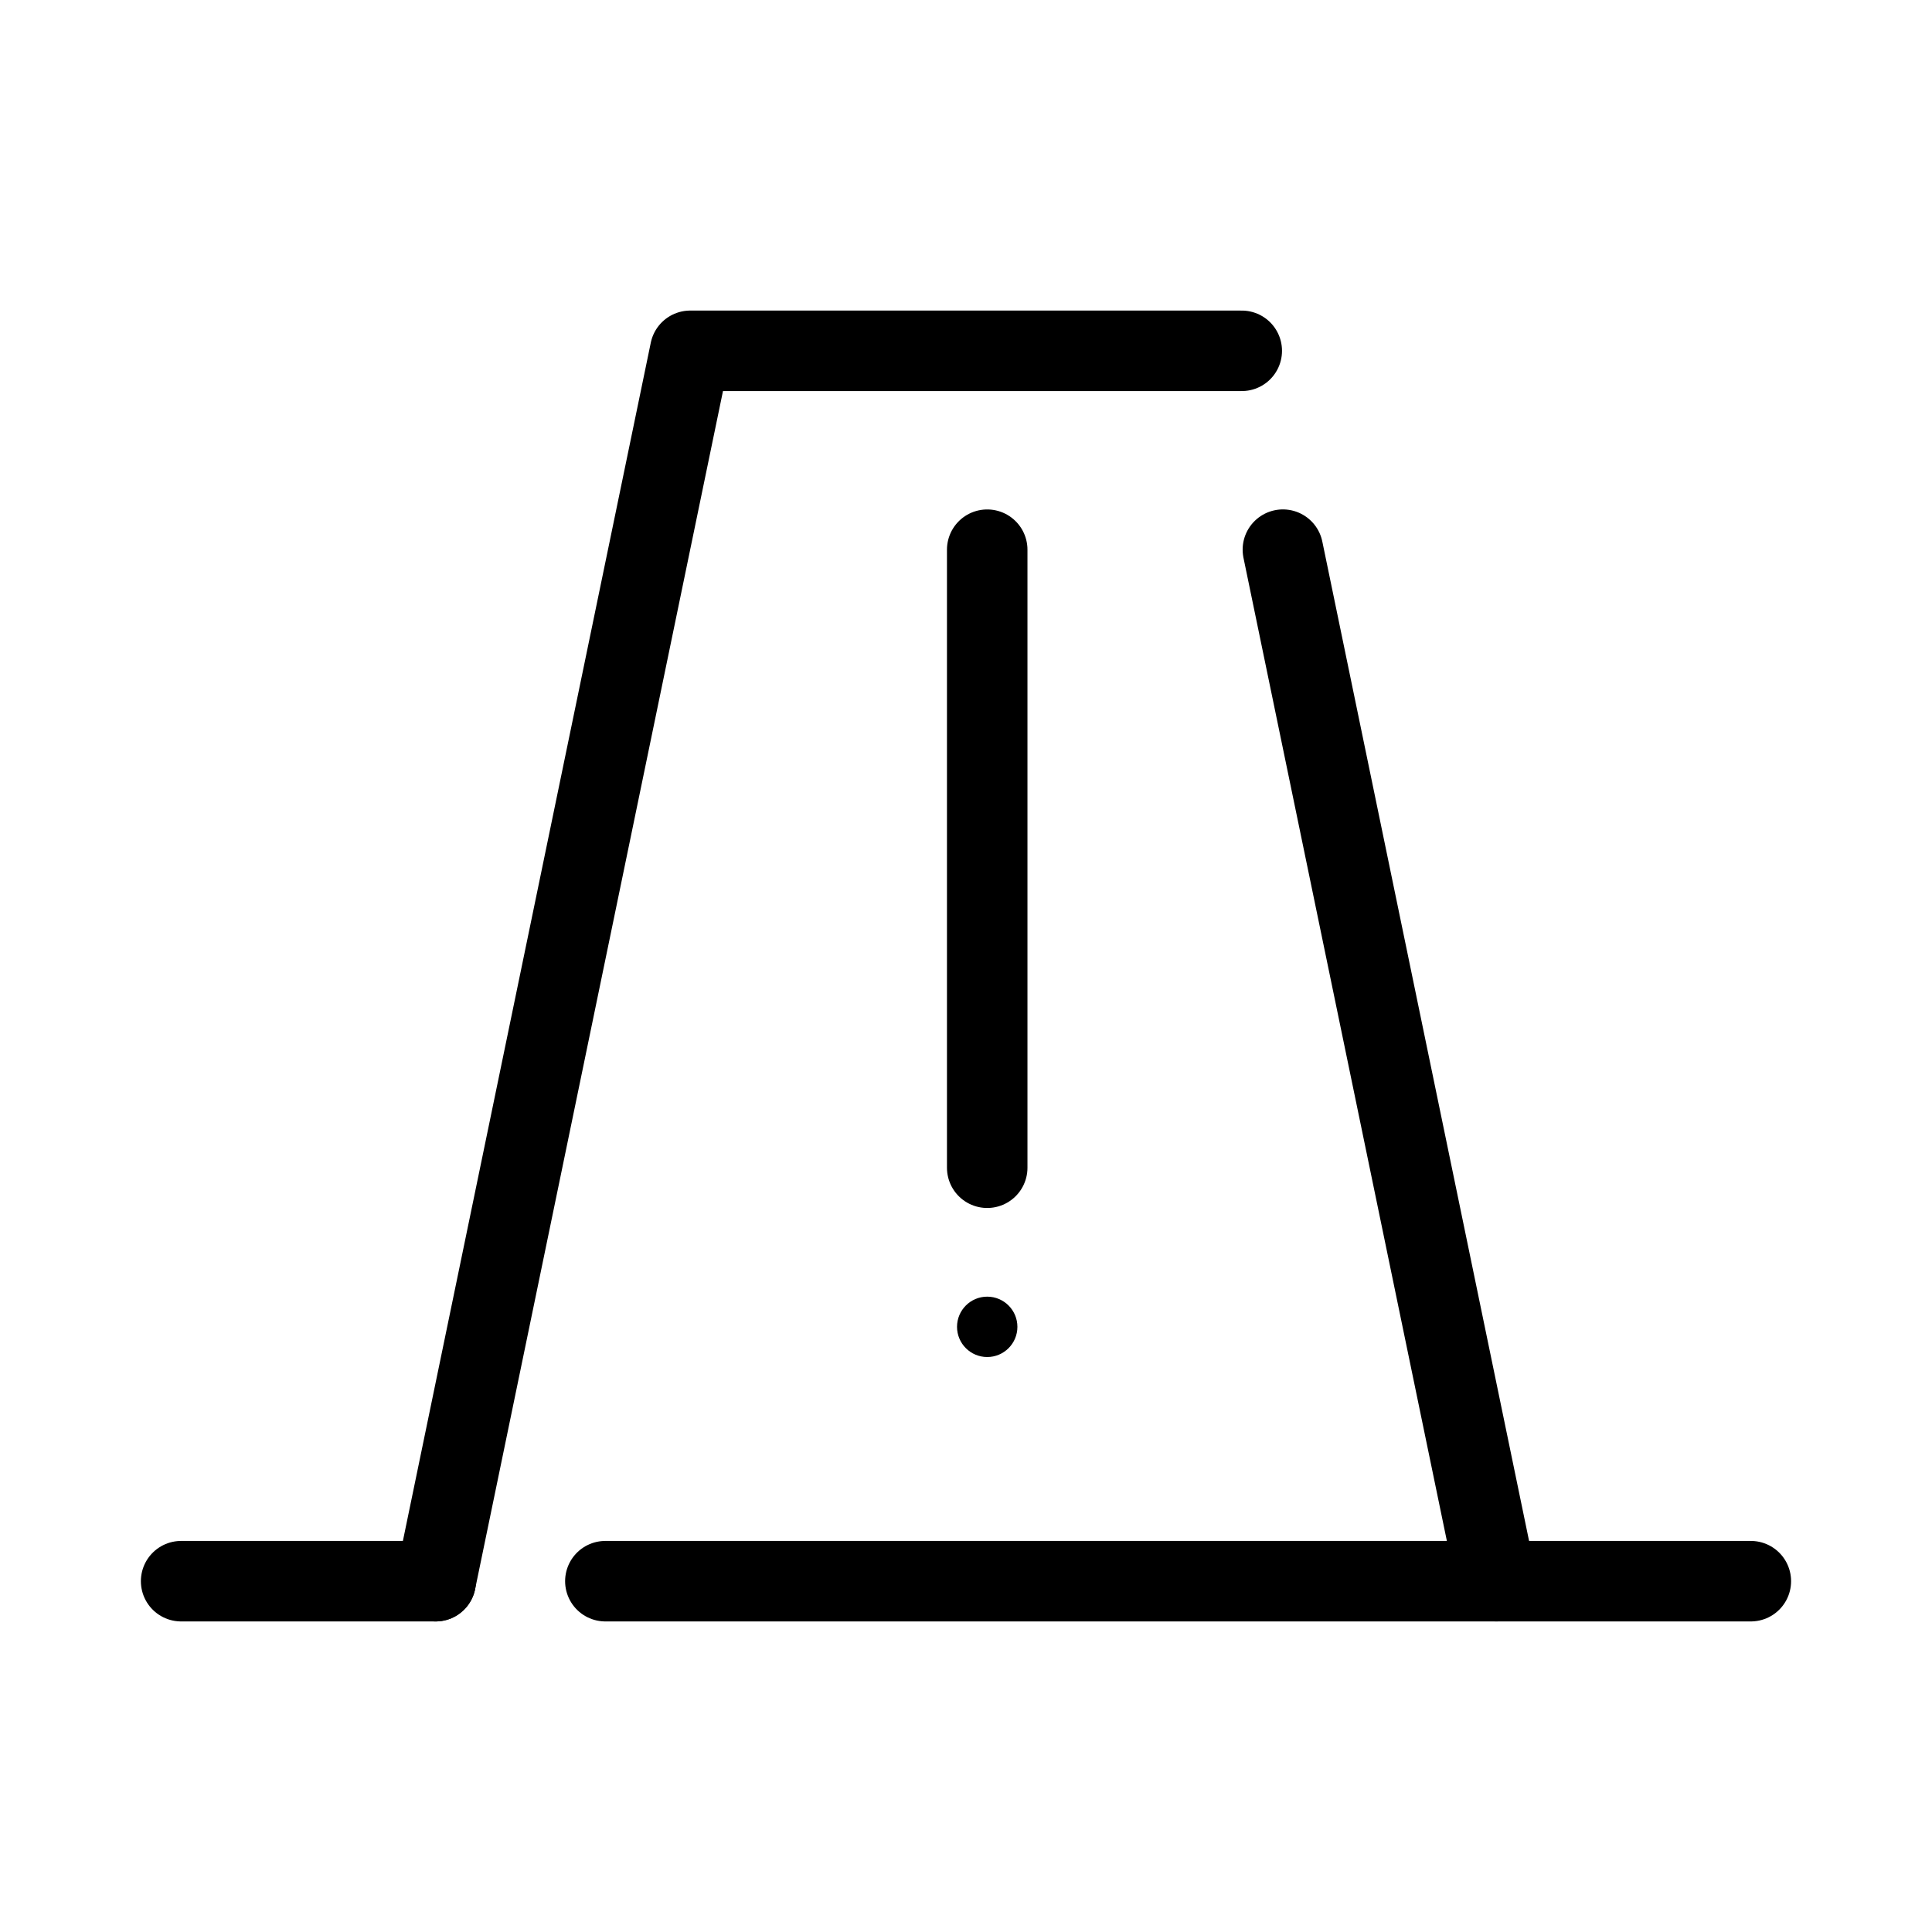 <?xml version="1.0" encoding="UTF-8"?><svg id="b" xmlns="http://www.w3.org/2000/svg" viewBox="0 0 48 48"><defs><style>.c{stroke-width:2px;fill:#000;}.d{stroke-width:2px;fill:none;stroke:#000;stroke-linecap:round;stroke-linejoin:round;}</style></defs><g><path class="d" d="m4.5,39.284h6.324m4.216,0h28.459"/><path class="d" d="m10.824,39.284l6.324-30.568h13.703m1.022,4.94l5.302,25.627"/><path class="d" d="m24.527,13.657v15.355"/></g><circle class="c" cx="24.527" cy="32.965" r=".75"/></svg>